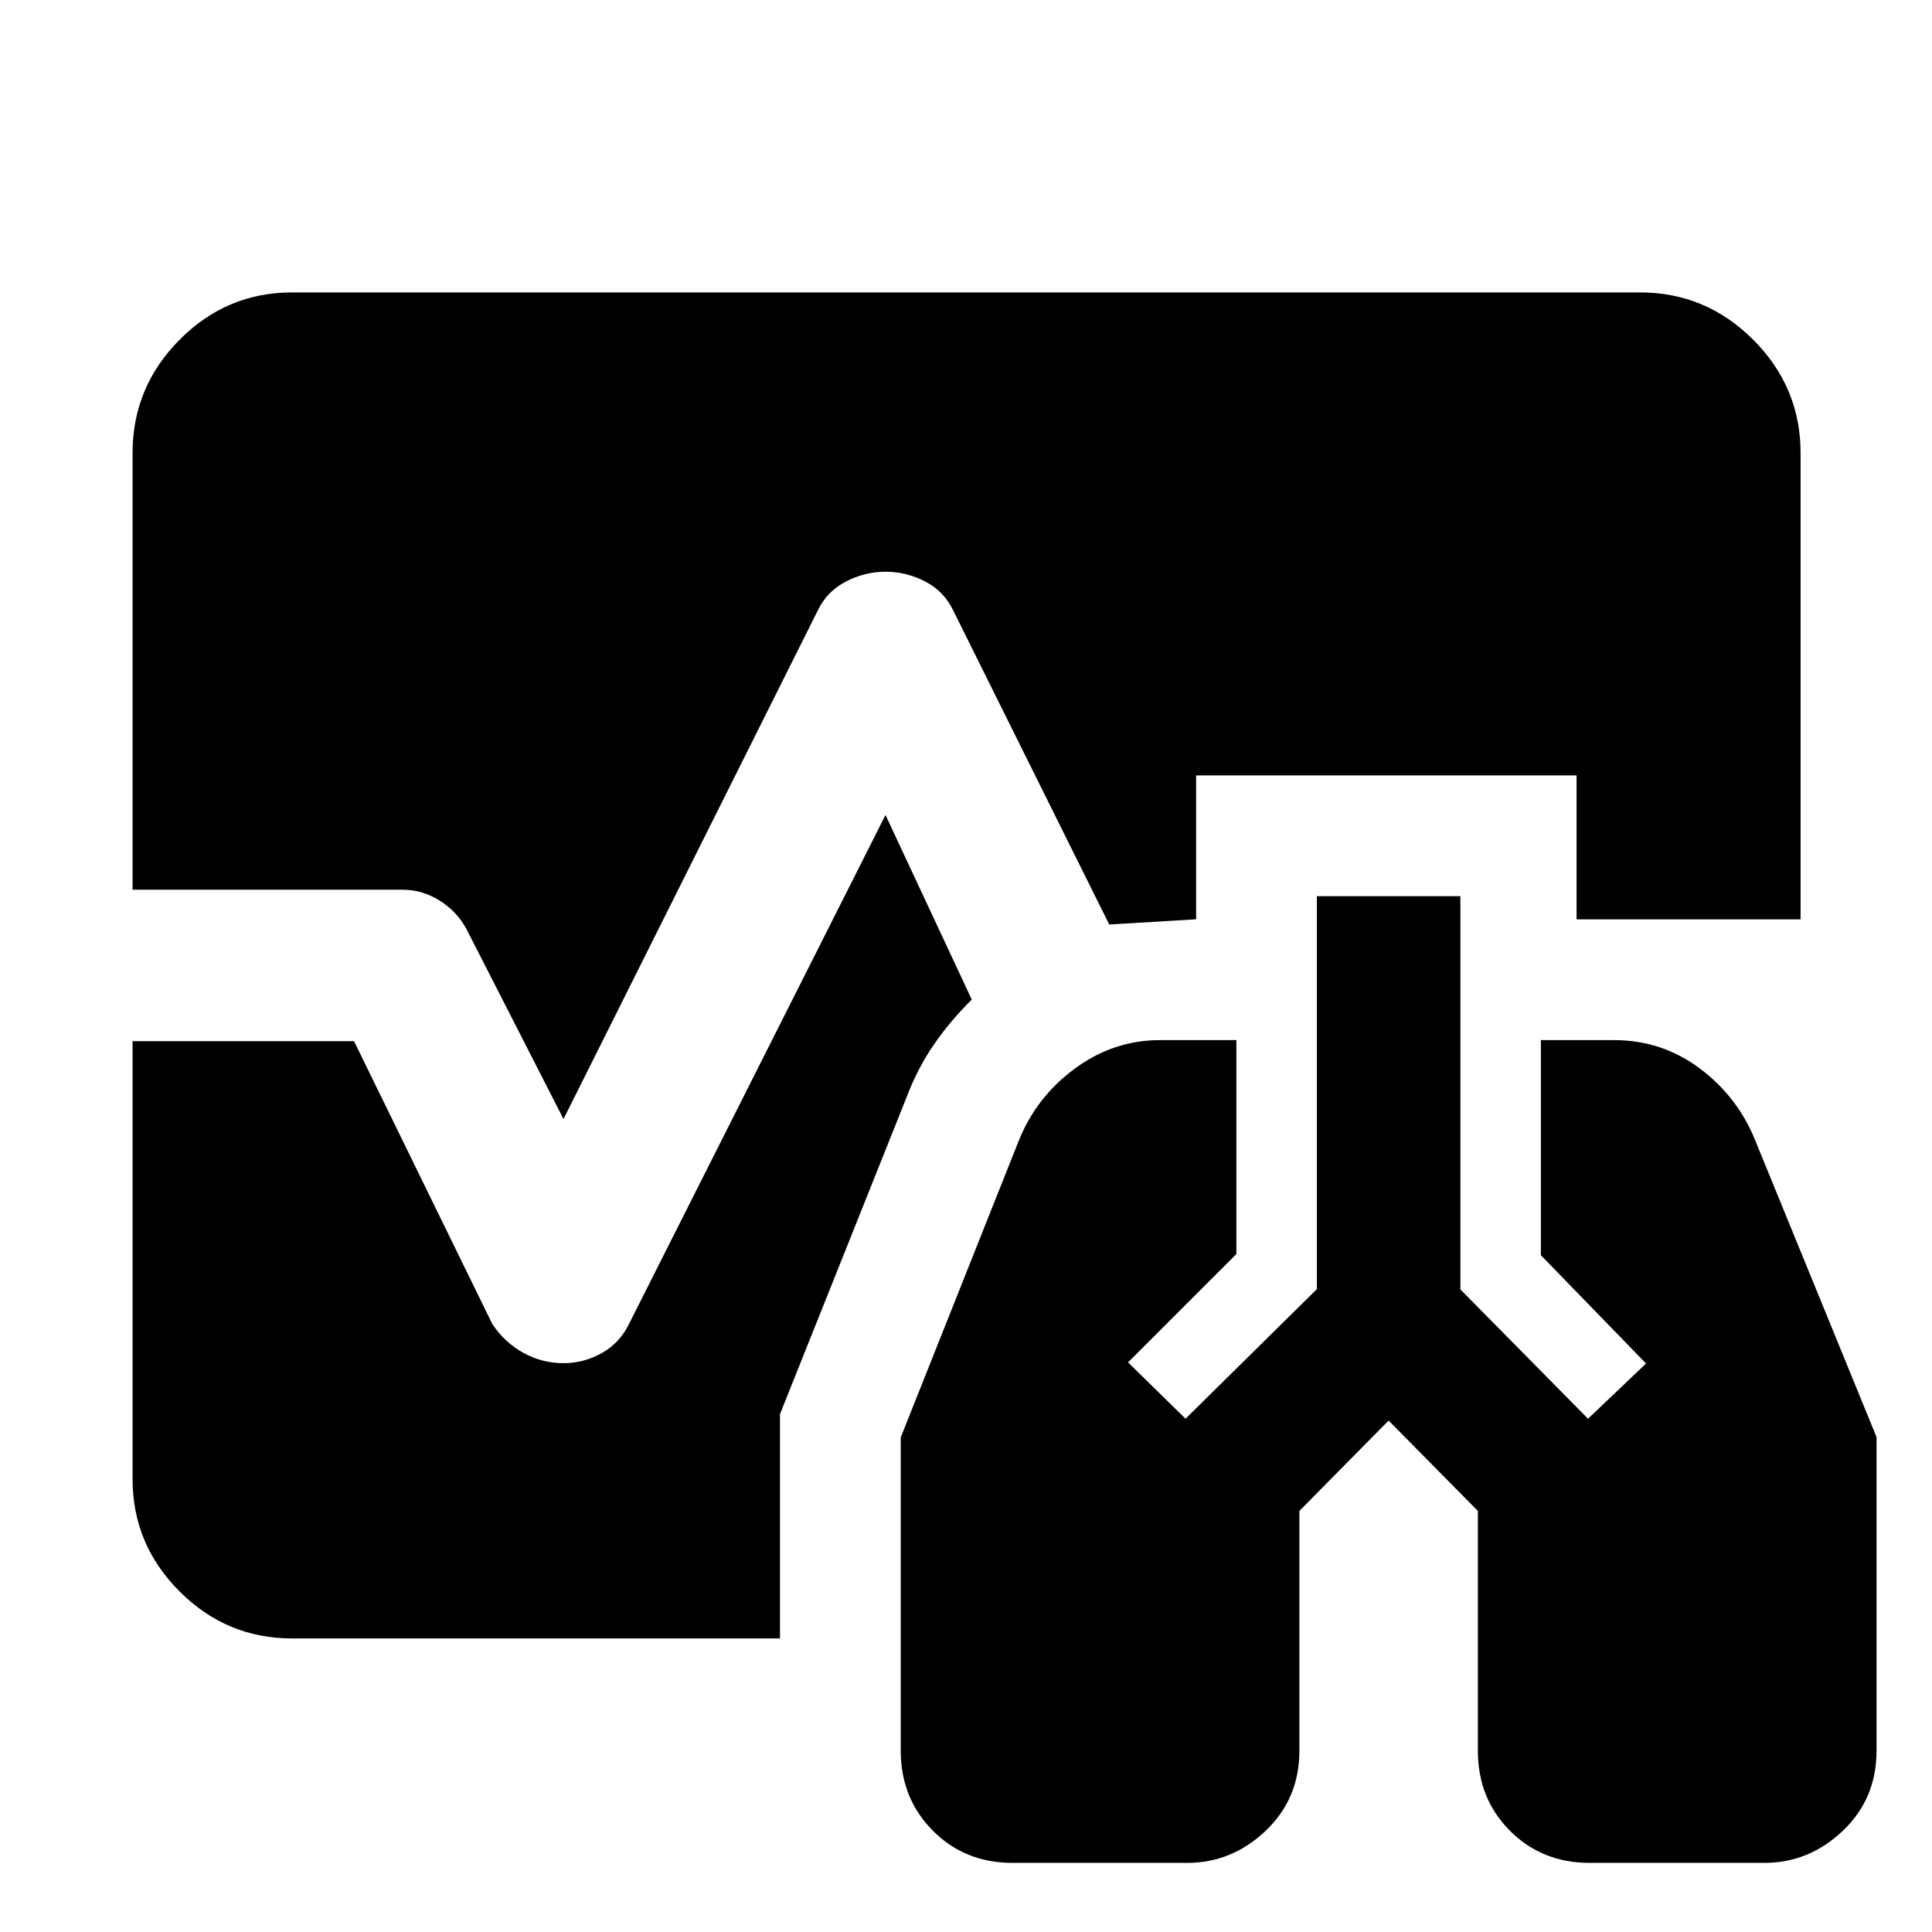 <svg xmlns="http://www.w3.org/2000/svg" width="48" height="48" viewBox="0 -960 960 960"><path d="M503.097-34.347q-23.706 0-39.619-16.049-15.913-16.048-15.913-39.825V-245.74l58.628-147.389q8.72-21.785 27.916-35.916 19.195-14.13 42.326-14.13h37.913v106.305l-53.827 53.826 28.566 28 65.261-64.396v-195.256h71.304v195.391l63.43 64.261 28.831-27.435-52.261-53.826v-106.87H802q23.833 0 42.677 14.13 18.845 14.131 27.565 35.889l60.193 147.221v155.916q0 23.845-16.781 39.758-16.781 15.914-38.922 15.914H789.88q-23.706 0-39.619-15.984T734.348-90v-119.218L690-254.13l-44.348 44.912v119.176q0 23.868-16.781 39.781-16.781 15.914-38.922 15.914h-86.852ZM280-403.957l-47.217-92.434q-4.565-9.696-13.544-15.609-8.978-5.913-19.239-5.913H65.869v-217q0-32.74 23.356-56.262 23.355-23.521 55.862-23.521h669.826q32.74 0 56.262 23.521 23.521 23.522 23.521 56.262v231.738H783.391v-71.521H594.348v71.486l-43.174 2.6-77.391-155.781q-4.565-9.696-13.962-14.609-9.396-4.913-19.821-4.913-10.261 0-19.739 4.913-9.479 4.913-14.044 14.609L280-403.957ZM145.087-145.869q-32.507 0-55.862-23.356-23.356-23.355-23.356-55.862v-217.565h110.044l68.739 140.609q6.13 9.13 15.391 14.261 9.261 5.13 19.908 5.13 10.31 0 19.288-5.13 8.979-5.131 13.544-14.827L440-555.043l42.869 91.738q-10.609 10.435-18.848 22.391-8.239 11.957-13.543 26.13l-62.913 157.479v111.436H145.087Z"/></svg>